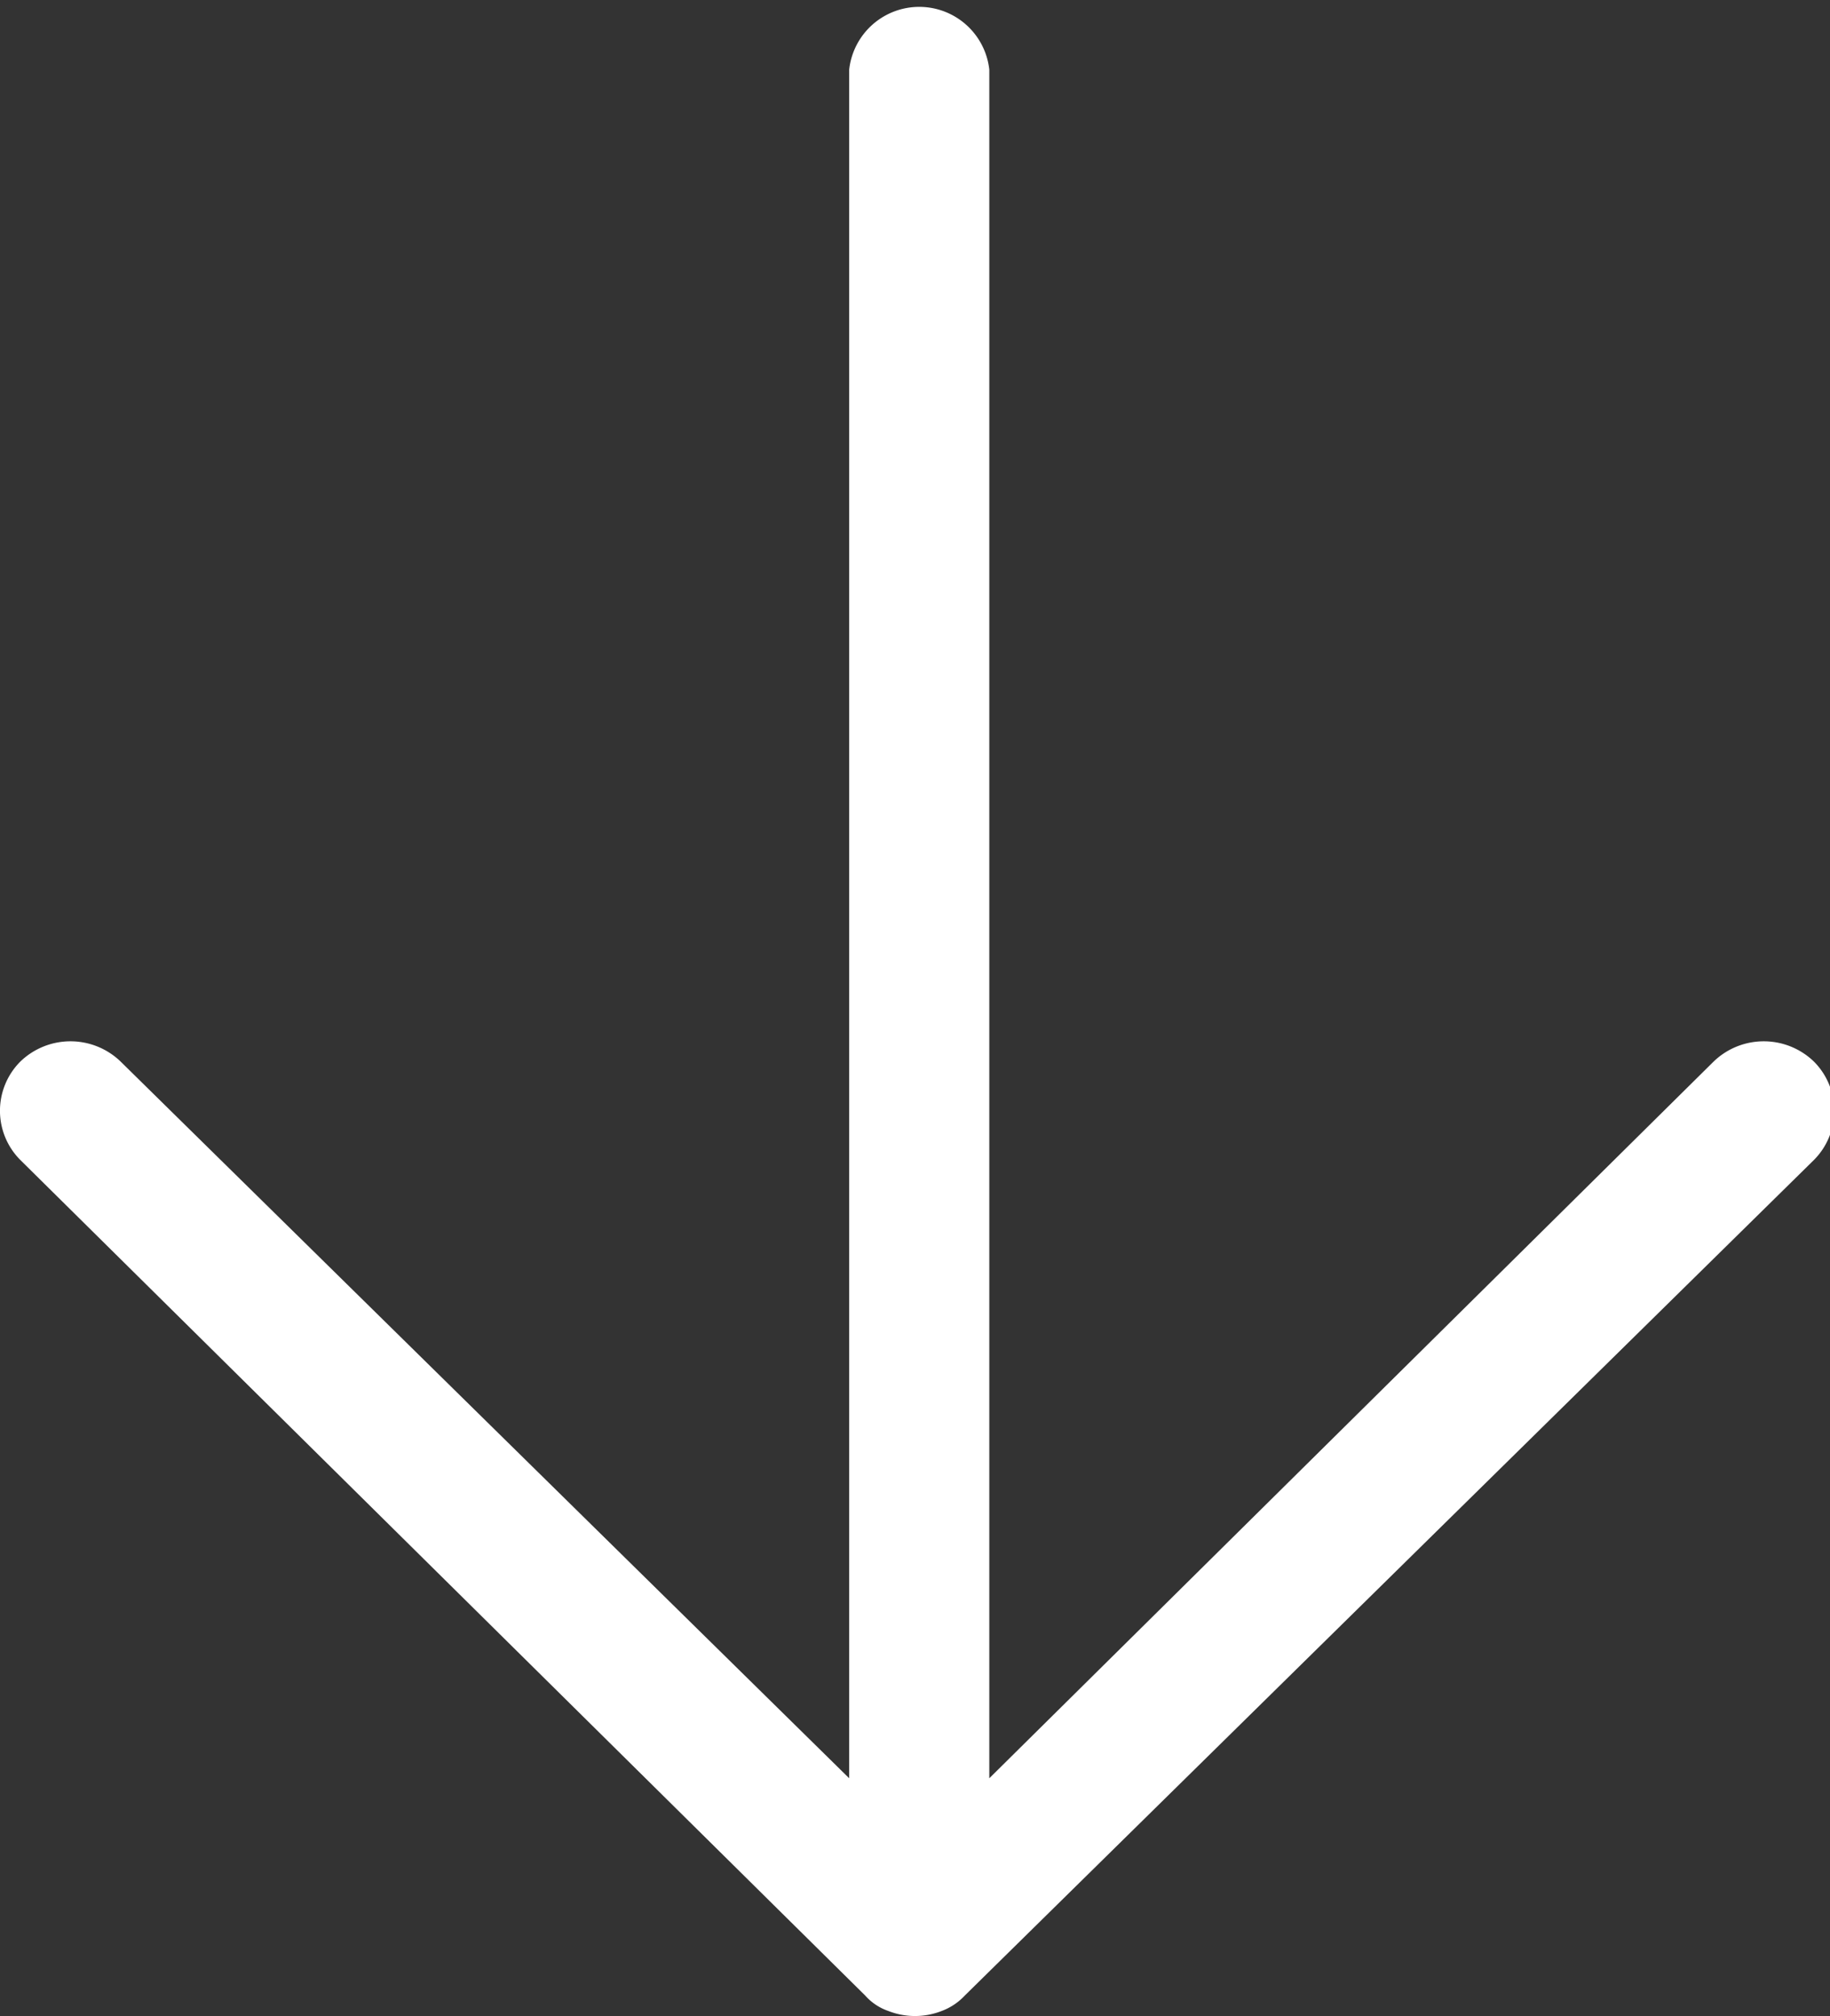 <svg id="Layer_1" data-name="Layer 1" xmlns="http://www.w3.org/2000/svg" width="21.55" height="23.74" viewBox="0 0 21.55 23.74">
  <rect x="0" y="0" width="21.55" height="23.74" fill="#333333" stroke="none"/>
  <title>arrow</title>
  <path d="M11.09,23.68a.86.86,0,0,1-.63,0,.64.64,0,0,1-.27-.18L.24,13.66a.82.82,0,0,1,0-1.16.85.85,0,0,1,1.18,0L10,20.94V.82a.83.83,0,0,1,1.65,0V20.94l8.53-8.44a.85.85,0,0,1,1.18,0,.82.82,0,0,1,0,1.16L11.36,23.5a.71.71,0,0,1-.27.18" style="fill: #fff"/>
</svg>
